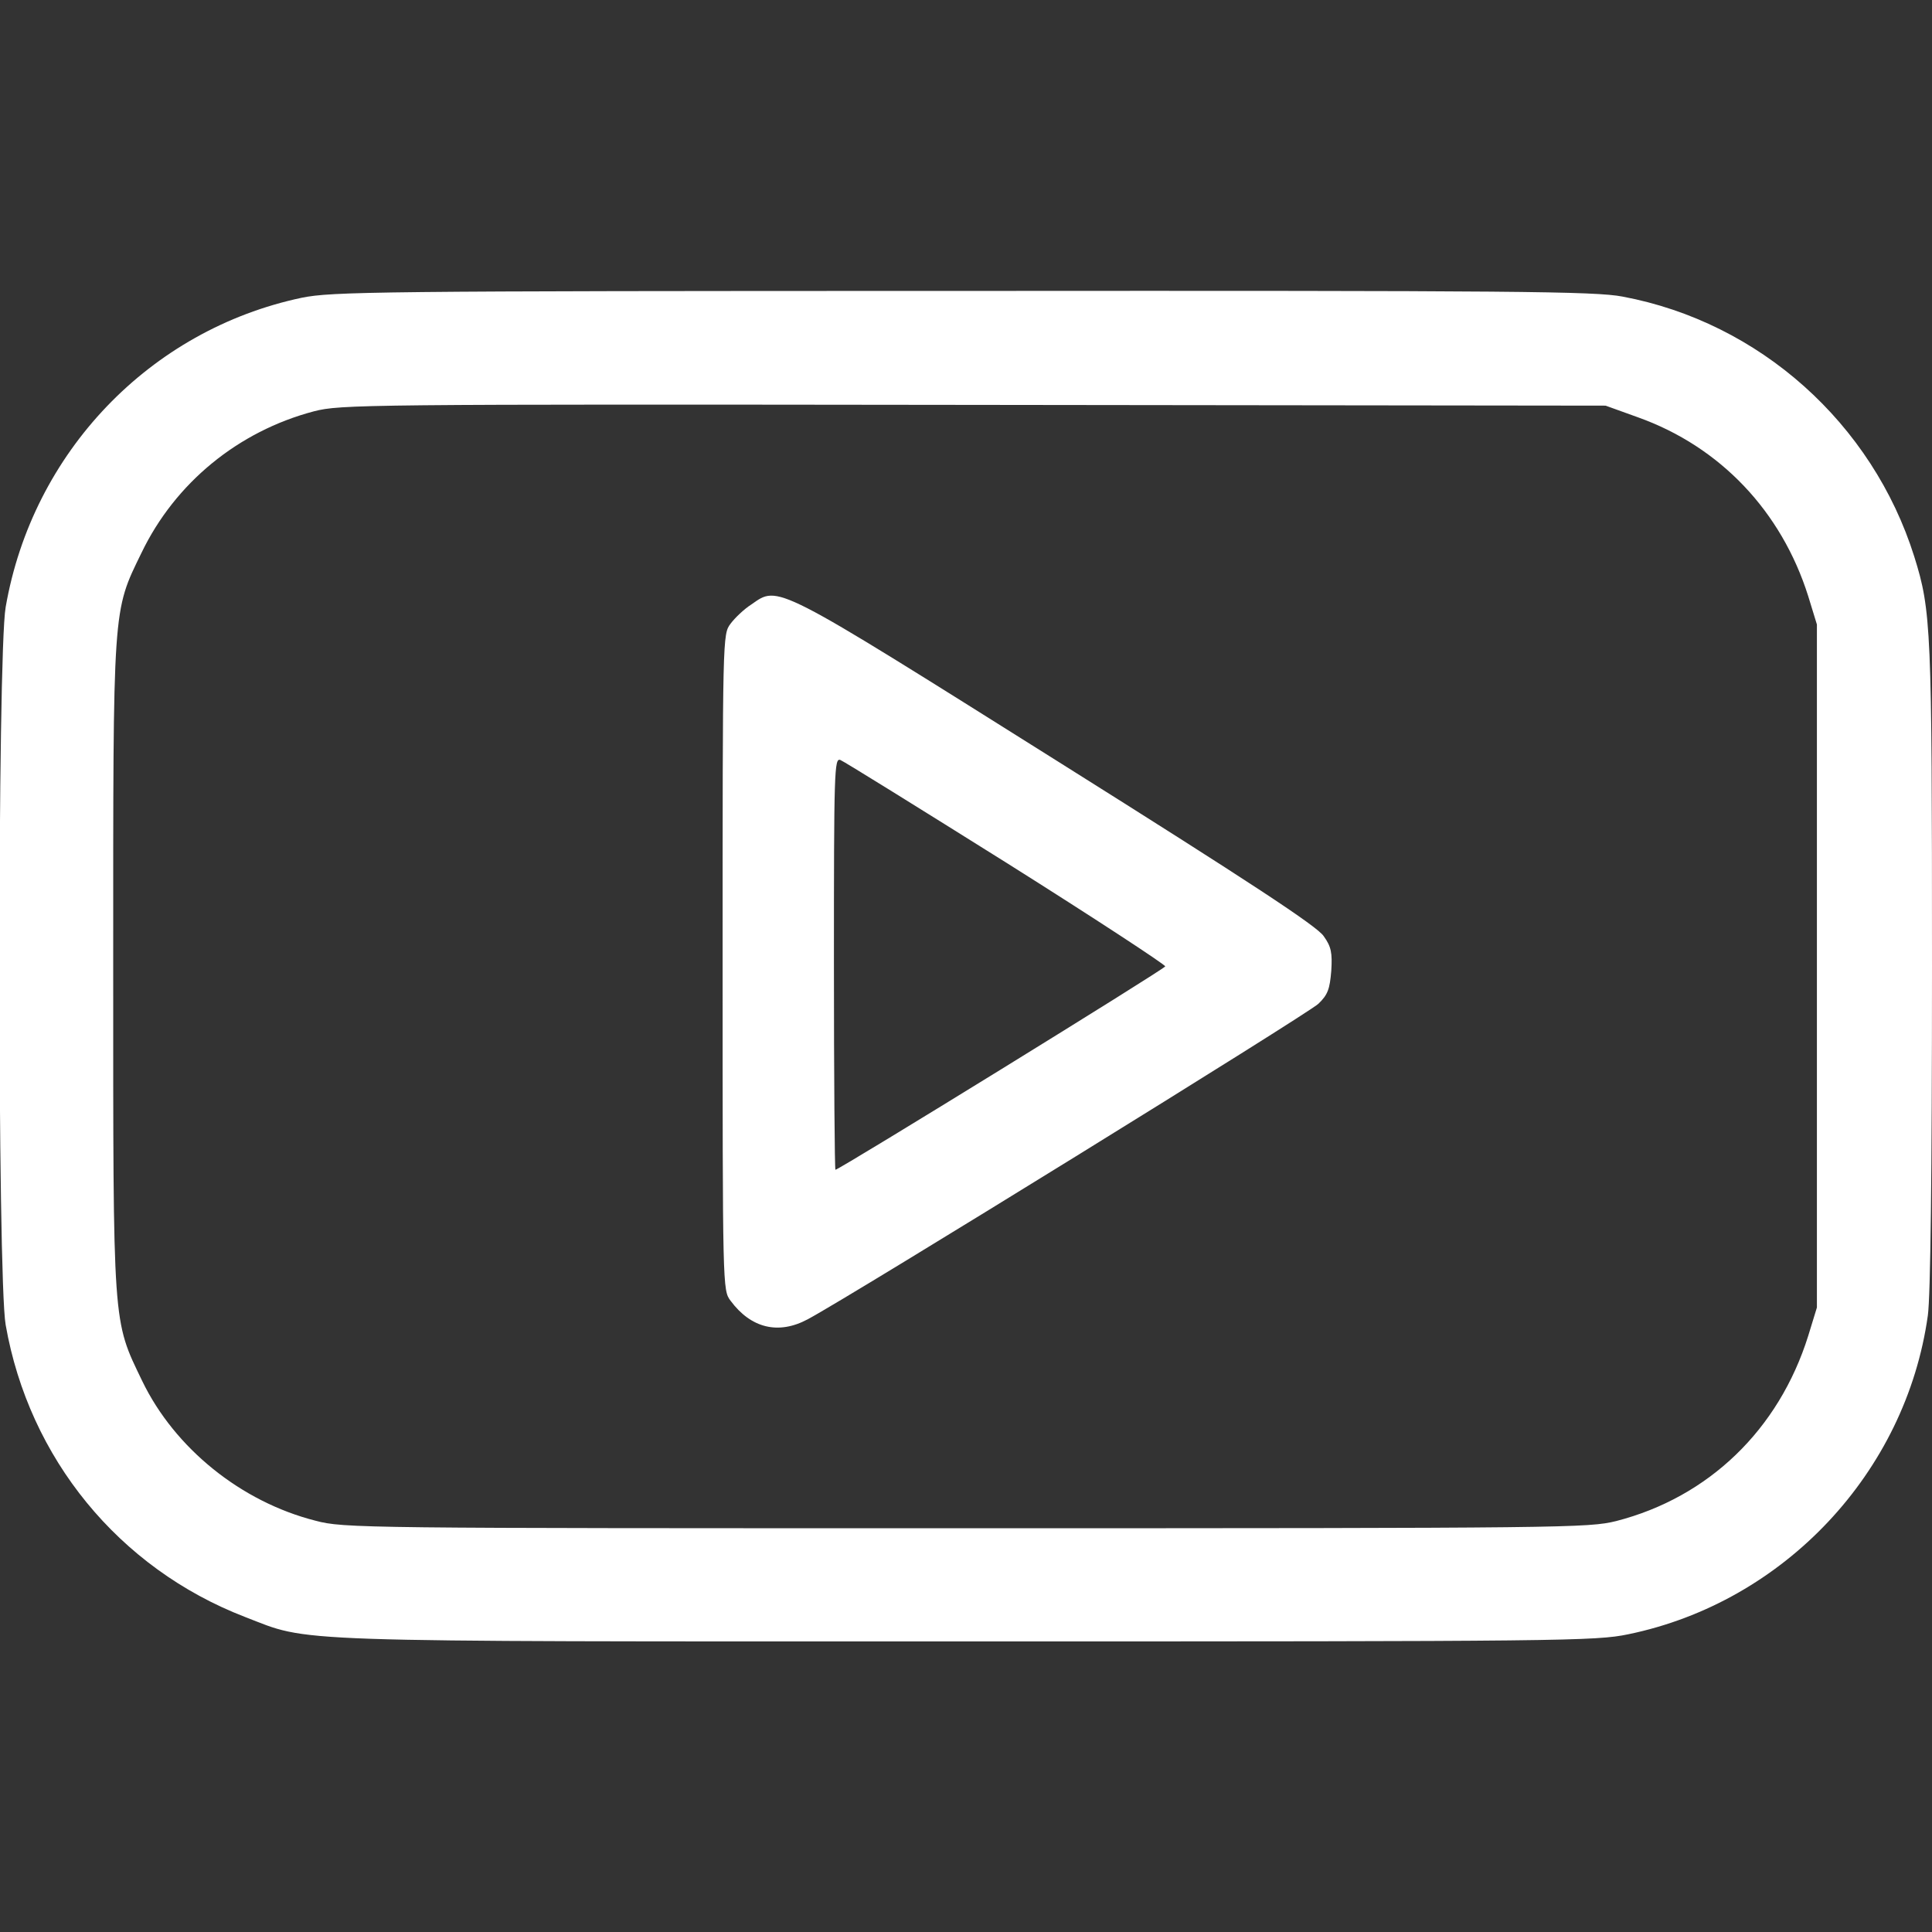 <?xml version="1.0" standalone="no"?>
<!DOCTYPE svg PUBLIC "-//W3C//DTD SVG 20010904//EN"
 "http://www.w3.org/TR/2001/REC-SVG-20010904/DTD/svg10.dtd">
<svg version="1.0" xmlns="http://www.w3.org/2000/svg"
 width="512pt" height="512pt" viewBox="0 0 512 512"
 preserveAspectRatio="xMidYMid meet">

<rect x="0" y="0" width="512" height="512" fill="#333333" stroke="none"/>

<g transform="translate(0,512) scale(0.1,-0.1)"
fill="#FFFFFF" stroke="none">
<path d="M800 4331 c-403 -85 -714 -410 -785 -820 -22 -124 -22 -1778 0 -1902
62 -354 300 -645 634 -774 177 -68 75 -65 1915 -65 1580 0 1665 1 1751 19 413
85 736 429 794 845 7 50 11 372 11 926 0 896 -2 941 -47 1085 -111 353 -410
621 -773 689 -73 14 -279 16 -1749 15 -1563 0 -1671 -2 -1751 -18z m3541 -317
c218 -78 380 -249 451 -474 l23 -75 0 -905 0 -905 -23 -75 c-78 -249 -264
-428 -509 -491 -74 -18 -124 -19 -1723 -19 -1605 0 -1649 0 -1724 20 -197 50
-373 192 -459 370 -79 164 -77 136 -77 1100 0 960 -2 937 75 1095 89 185 256
322 457 375 71 18 123 19 1748 17 l1675 -2 86 -31z"/>
<path d="M1991 3518 c-19 -12 -44 -36 -55 -51 -21 -28 -21 -31 -21 -897 0
-866 0 -869 21 -897 54 -73 127 -91 205 -49 116 62 1328 811 1353 836 25 24
30 39 34 87 3 48 0 64 -20 92 -17 26 -192 141 -706 464 -756 475 -738 466
-811 415z m677 -685 c232 -146 421 -270 420 -274 -3 -8 -864 -539 -874 -539
-2 0 -4 246 -4 546 0 513 1 546 17 540 10 -4 208 -127 441 -273z"/>
</g>
</svg>

